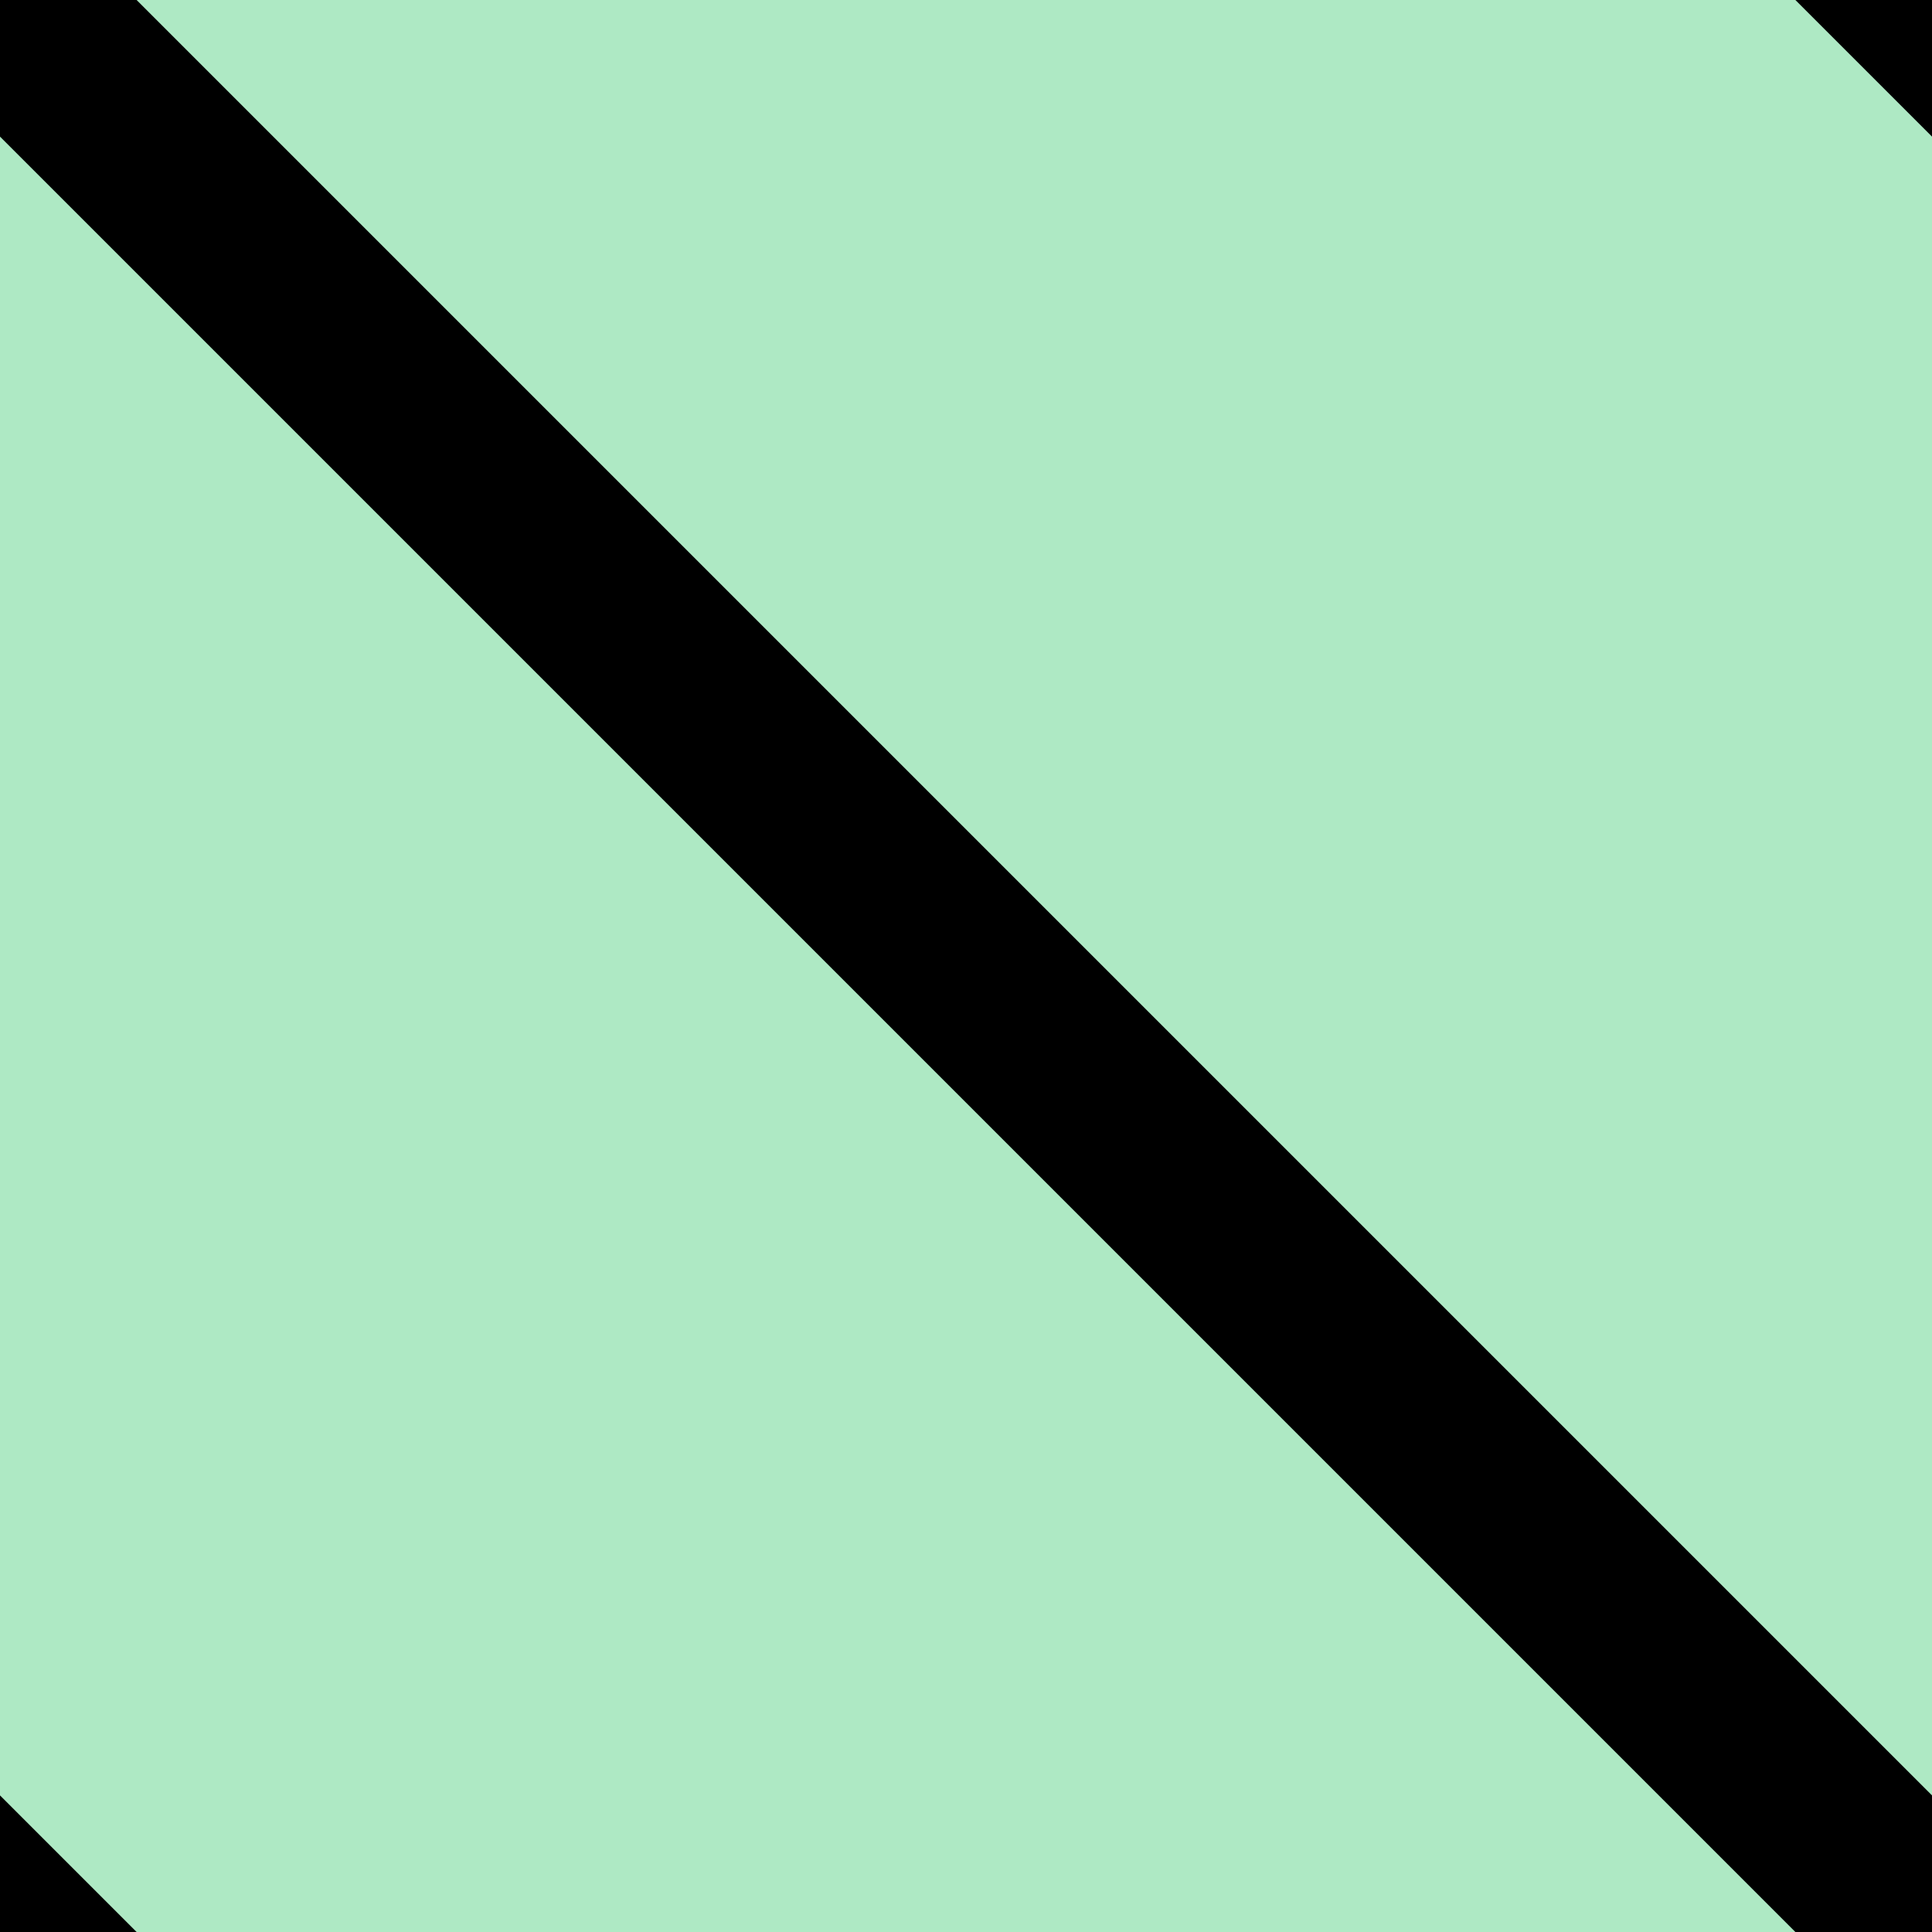 <?xml version="1.0" encoding="UTF-8"?>
<svg width="10px" height="10px" viewBox="0 0 10 10" version="1.1" xmlns="http://www.w3.org/2000/svg" xmlns:xlink="http://www.w3.org/1999/xlink">
    <!-- Generator: Sketch 54.1 (76490) - https://sketchapp.com -->
    <title>yes_high-yes_high</title>
    <desc>Created with Sketch.</desc>
    <g id="yes_high-yes_high" stroke="none" stroke-width="1" fill="none" fill-rule="evenodd">
        <g id="yes_high" fill="#AEE9C4">
            <rect x="0" y="0" width="10" height="10"></rect>
        </g>
        <path d="M0,0 L10,10" id="Line-Copy-3" stroke="#000000" stroke-linecap="square"></path>
        <path d="M1.5,11.5 L-0.5,9.5" id="Line-Copy-5" stroke="#000000" stroke-linecap="square"></path>
        <path d="M11.5,1.5 L9.5,-0.5" id="Line-Copy-6" stroke="#000000" stroke-linecap="square"></path>
    </g>
</svg>
